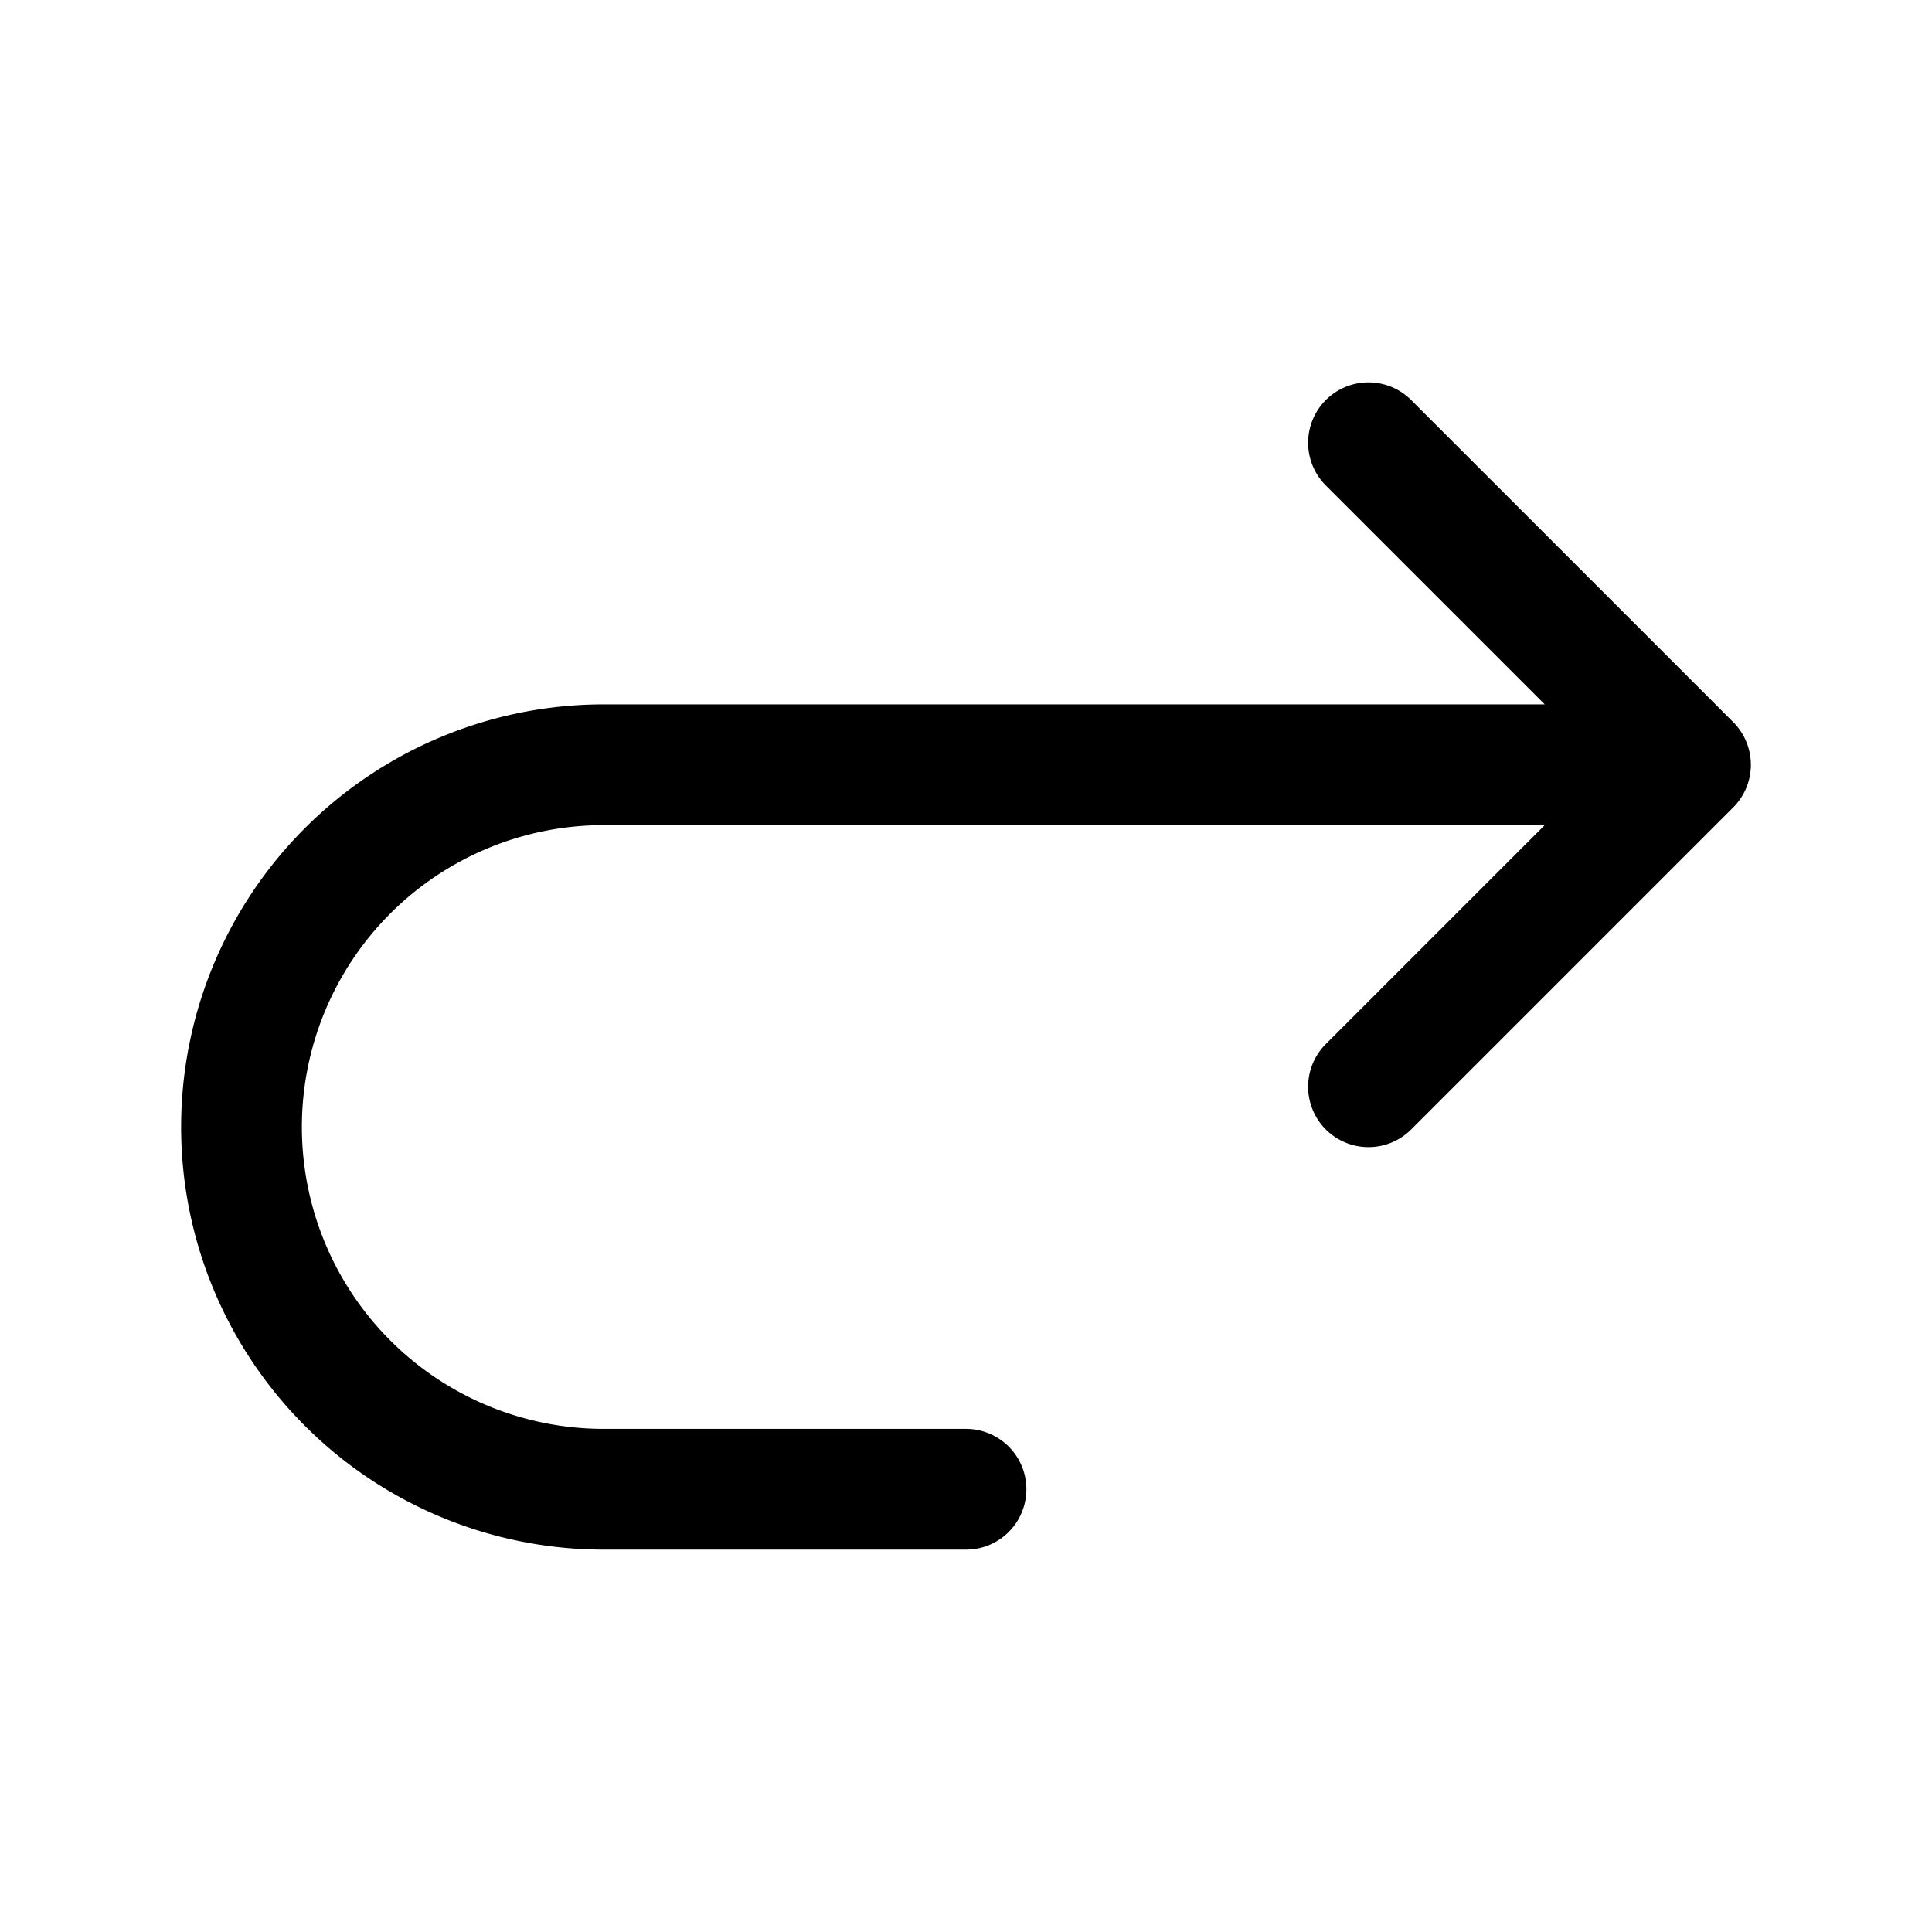 <svg xmlns="http://www.w3.org/2000/svg" fill="none" viewBox="0 0 24 24" stroke-width="1.5" stroke="currentColor" aria-hidden="true" data-slot="icon">
  <path stroke-linecap="round" d="M21 9.5H7.5a4.5 4.5 0 1 0 0 9H12m9-9-4-4m4 4-4 4"/>
</svg>
